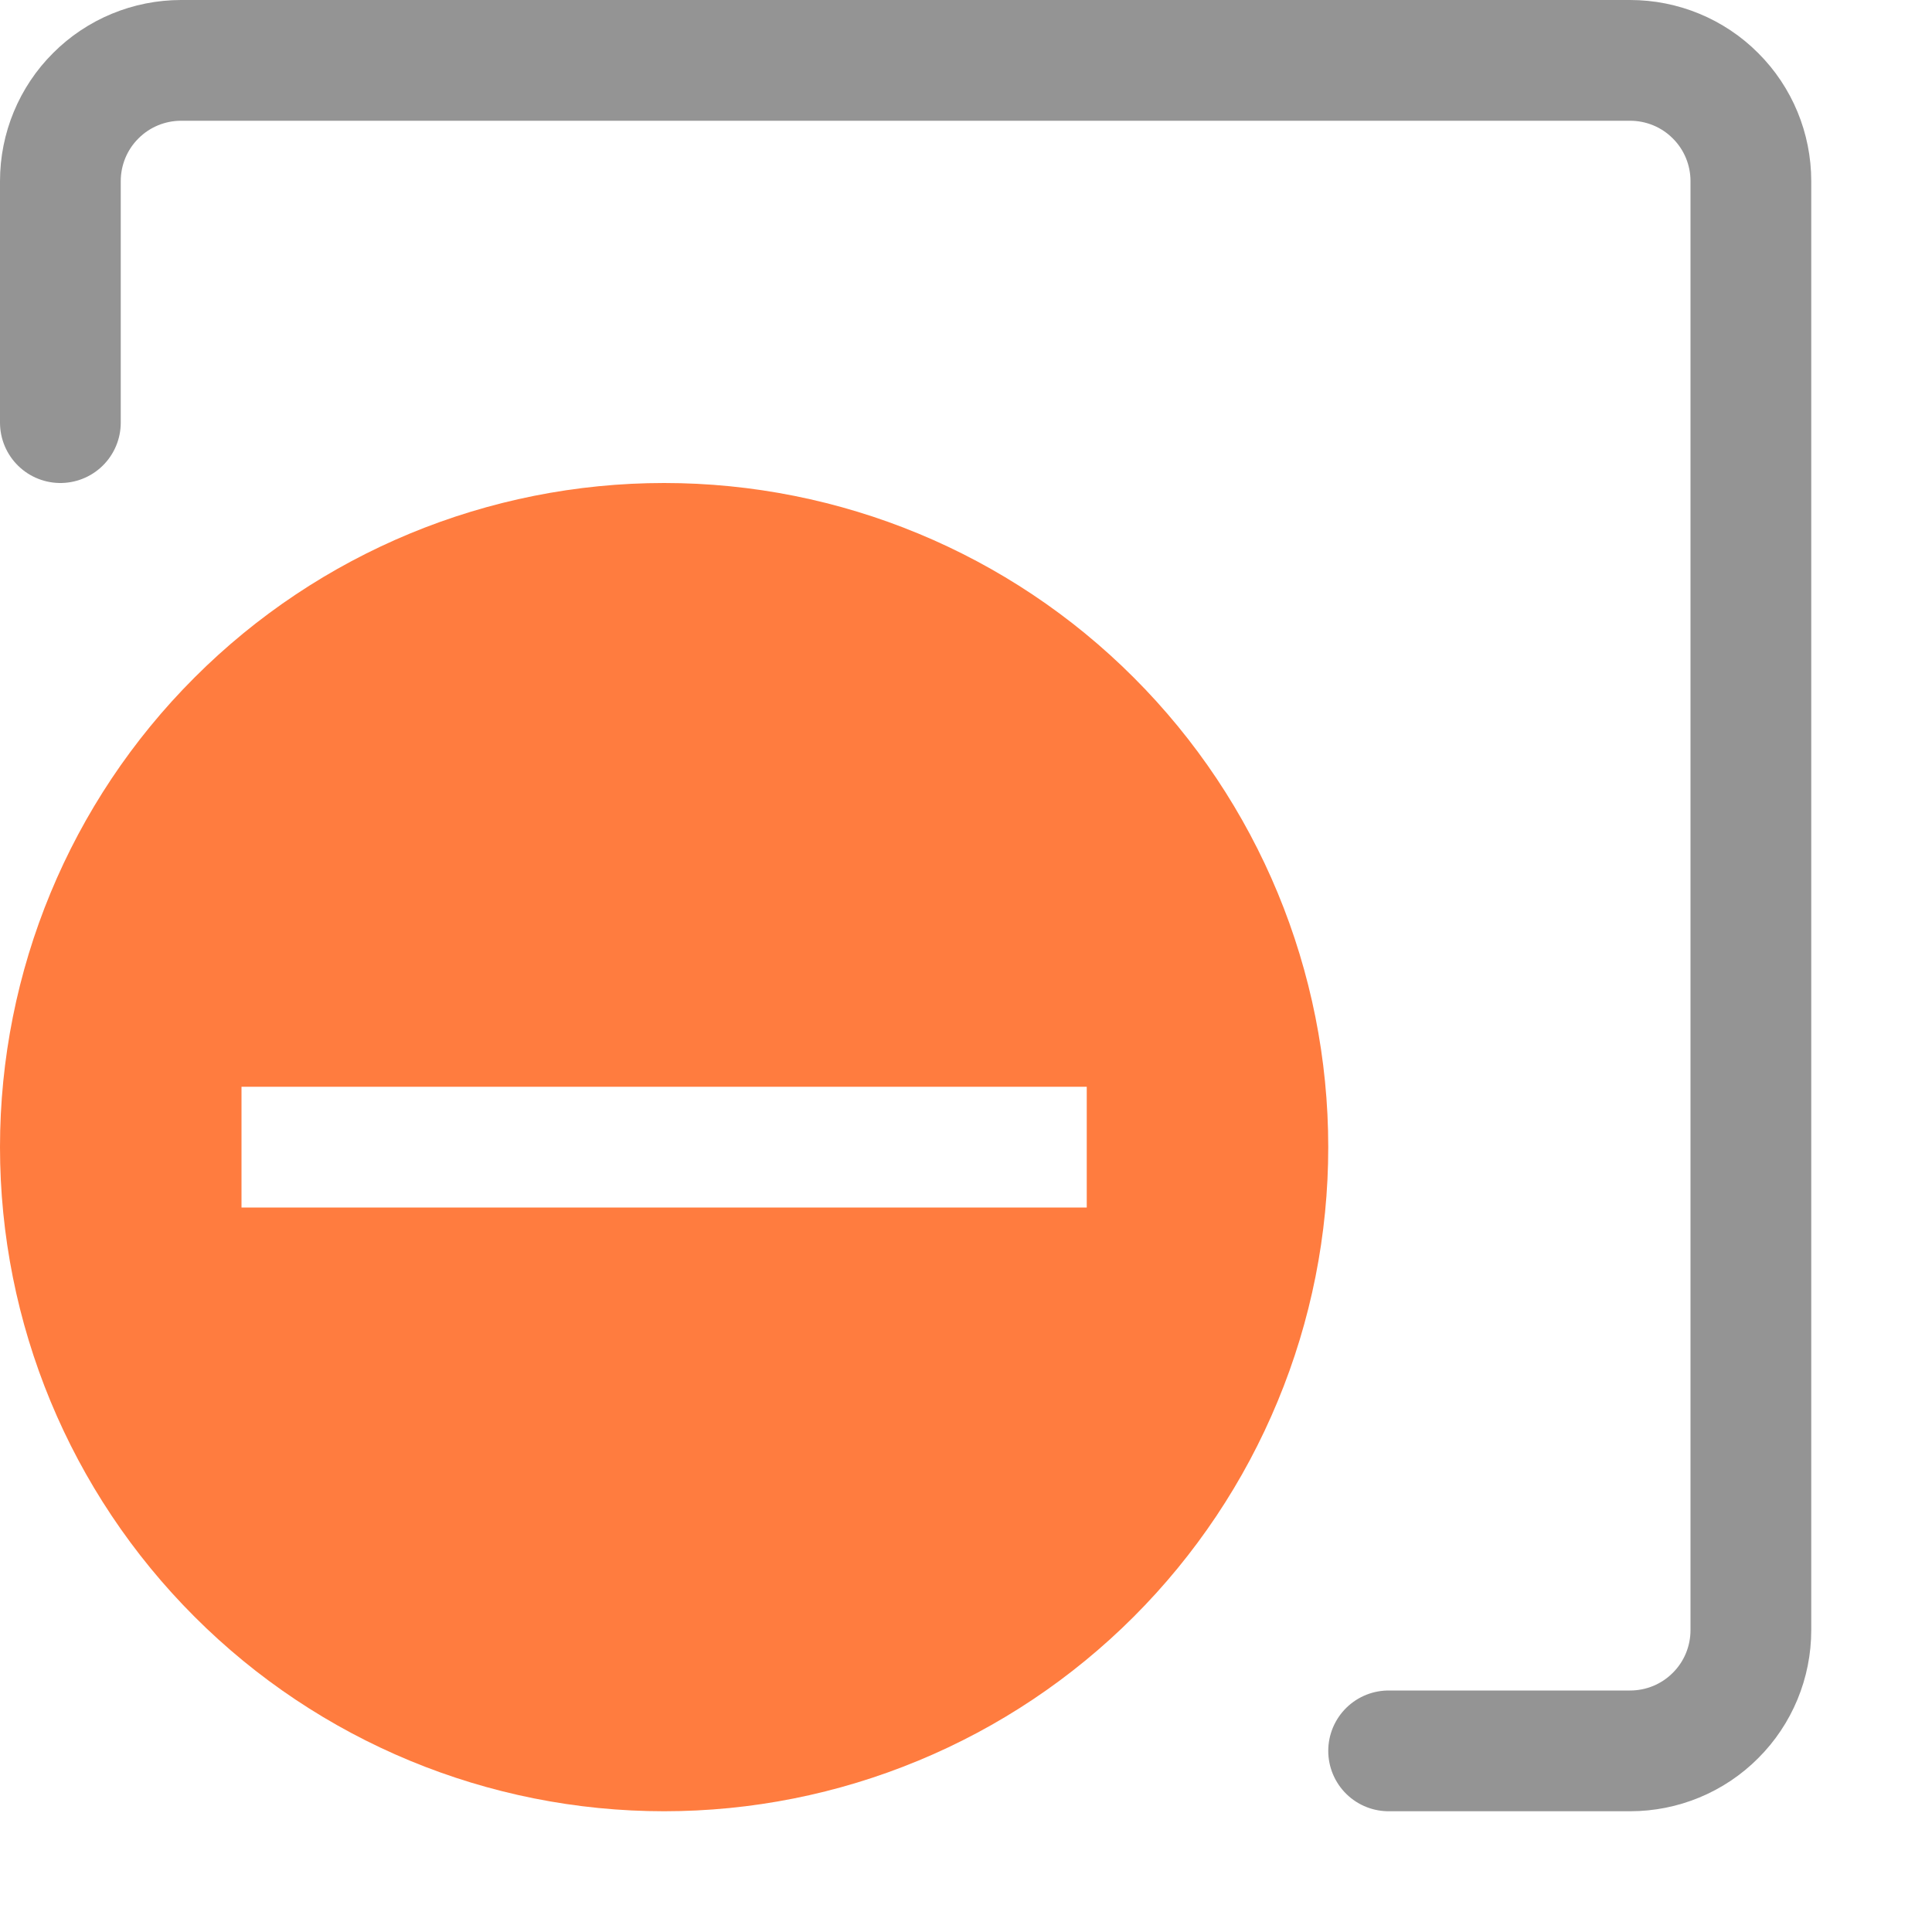 <svg width="16" height="16" viewBox="0 0 16 16" fill="none" xmlns="http://www.w3.org/2000/svg">
<path d="M0.5 3.5V1.5C0.5 1.235 0.605 0.98 0.793 0.793C0.98 0.605 1.235 0.5 1.5 0.5H13.5C13.765 0.5 14.02 0.605 14.207 0.793C14.395 0.98 14.5 1.235 14.5 1.5V13.5C14.5 13.765 14.395 14.02 14.207 14.207C14.02 14.395 13.765 14.5 13.5 14.5H11.5" stroke="#949494" stroke-linecap="round" stroke-linejoin="round"/>
<path d="M5.5 4C4.041 4 2.642 4.579 1.611 5.611C0.579 6.642 0 8.041 0 9.5C0 10.959 0.579 12.358 1.611 13.389C2.642 14.421 4.041 15 5.5 15C6.222 15 6.937 14.858 7.605 14.581C8.272 14.305 8.878 13.9 9.389 13.389C9.9 12.878 10.305 12.272 10.581 11.605C10.858 10.938 11 10.222 11 9.5C11 8.041 10.421 6.642 9.389 5.611C8.358 4.579 6.959 4 5.5 4ZM9 10H2V9H9V10Z" fill="#FF7C3F"/>
</svg>
